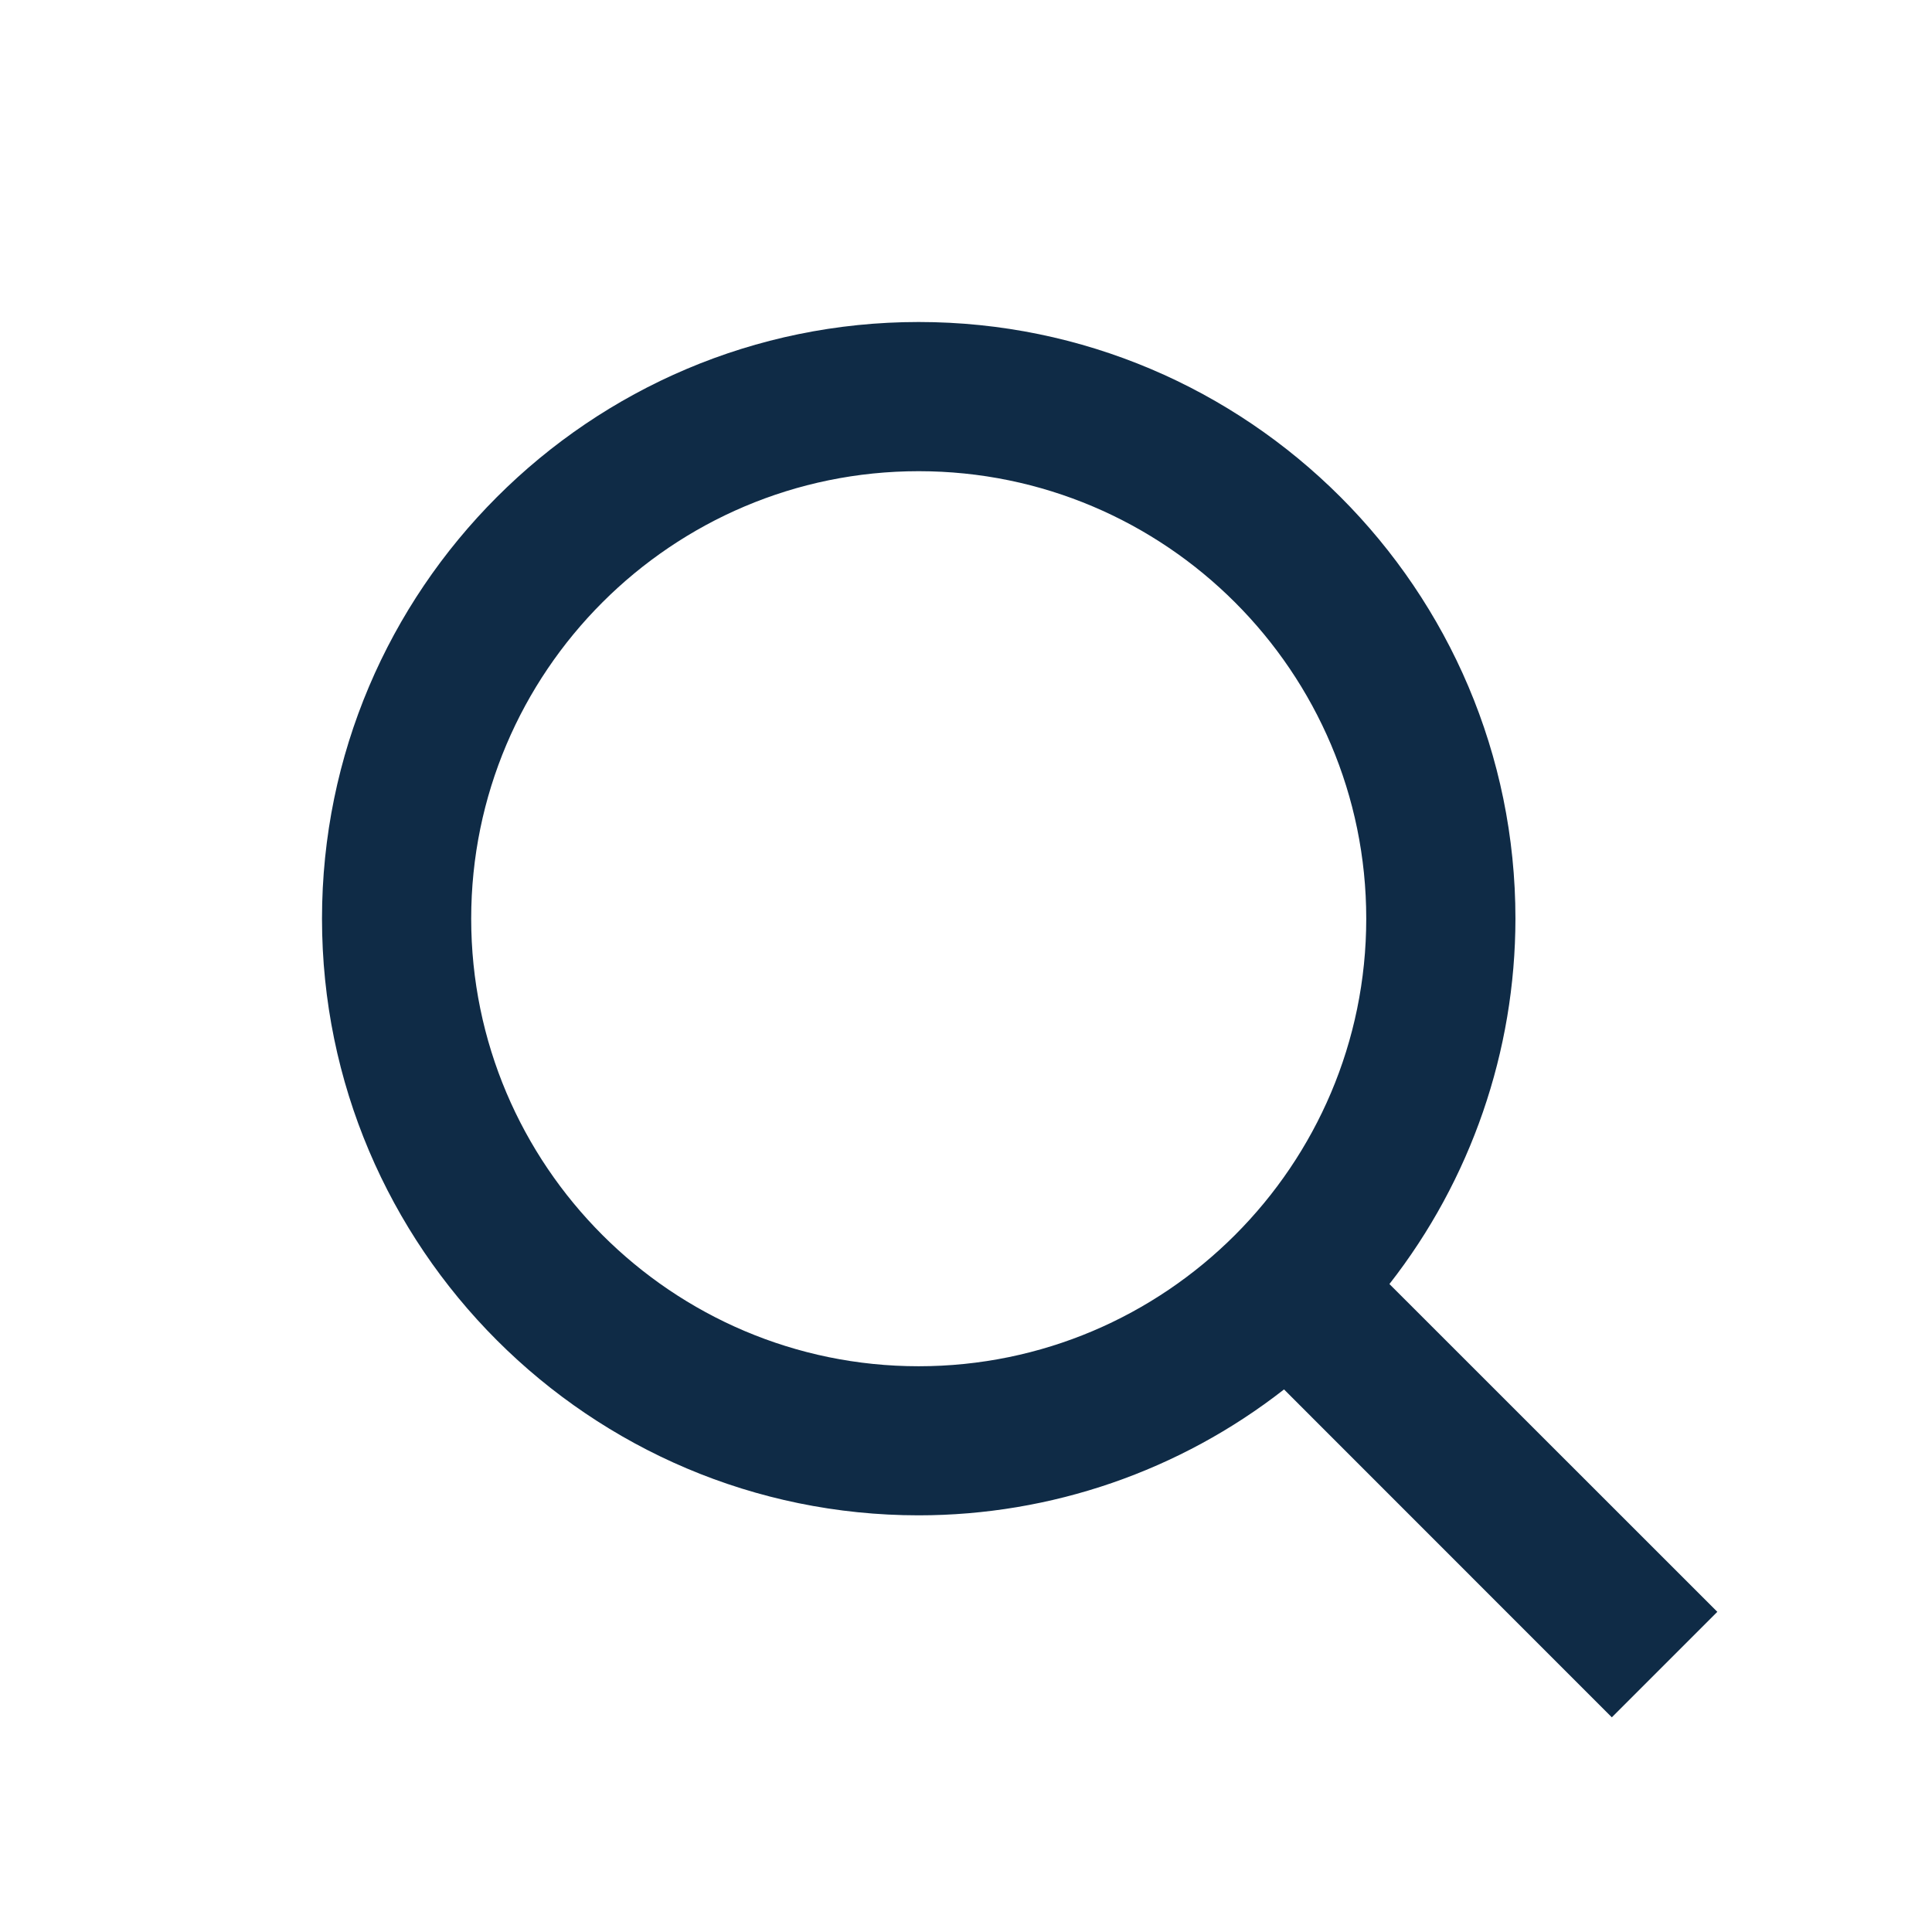 <svg width="18" height="18" viewBox="0 0 18 18" fill="none" xmlns="http://www.w3.org/2000/svg">
<path d="M8.559 14.118C9.793 14.118 10.991 13.705 11.963 12.945L15.017 16L16 15.017L12.945 11.963C13.705 10.991 14.118 9.793 14.119 8.559C14.119 5.494 11.625 3 8.559 3C5.494 3 3 5.494 3 8.559C3 11.624 5.494 14.118 8.559 14.118ZM8.559 4.39C10.859 4.39 12.729 6.26 12.729 8.559C12.729 10.858 10.859 12.729 8.559 12.729C6.26 12.729 4.39 10.858 4.39 8.559C4.39 6.26 6.26 4.39 8.559 4.39Z" fill="#0F2B46"/>
</svg>
